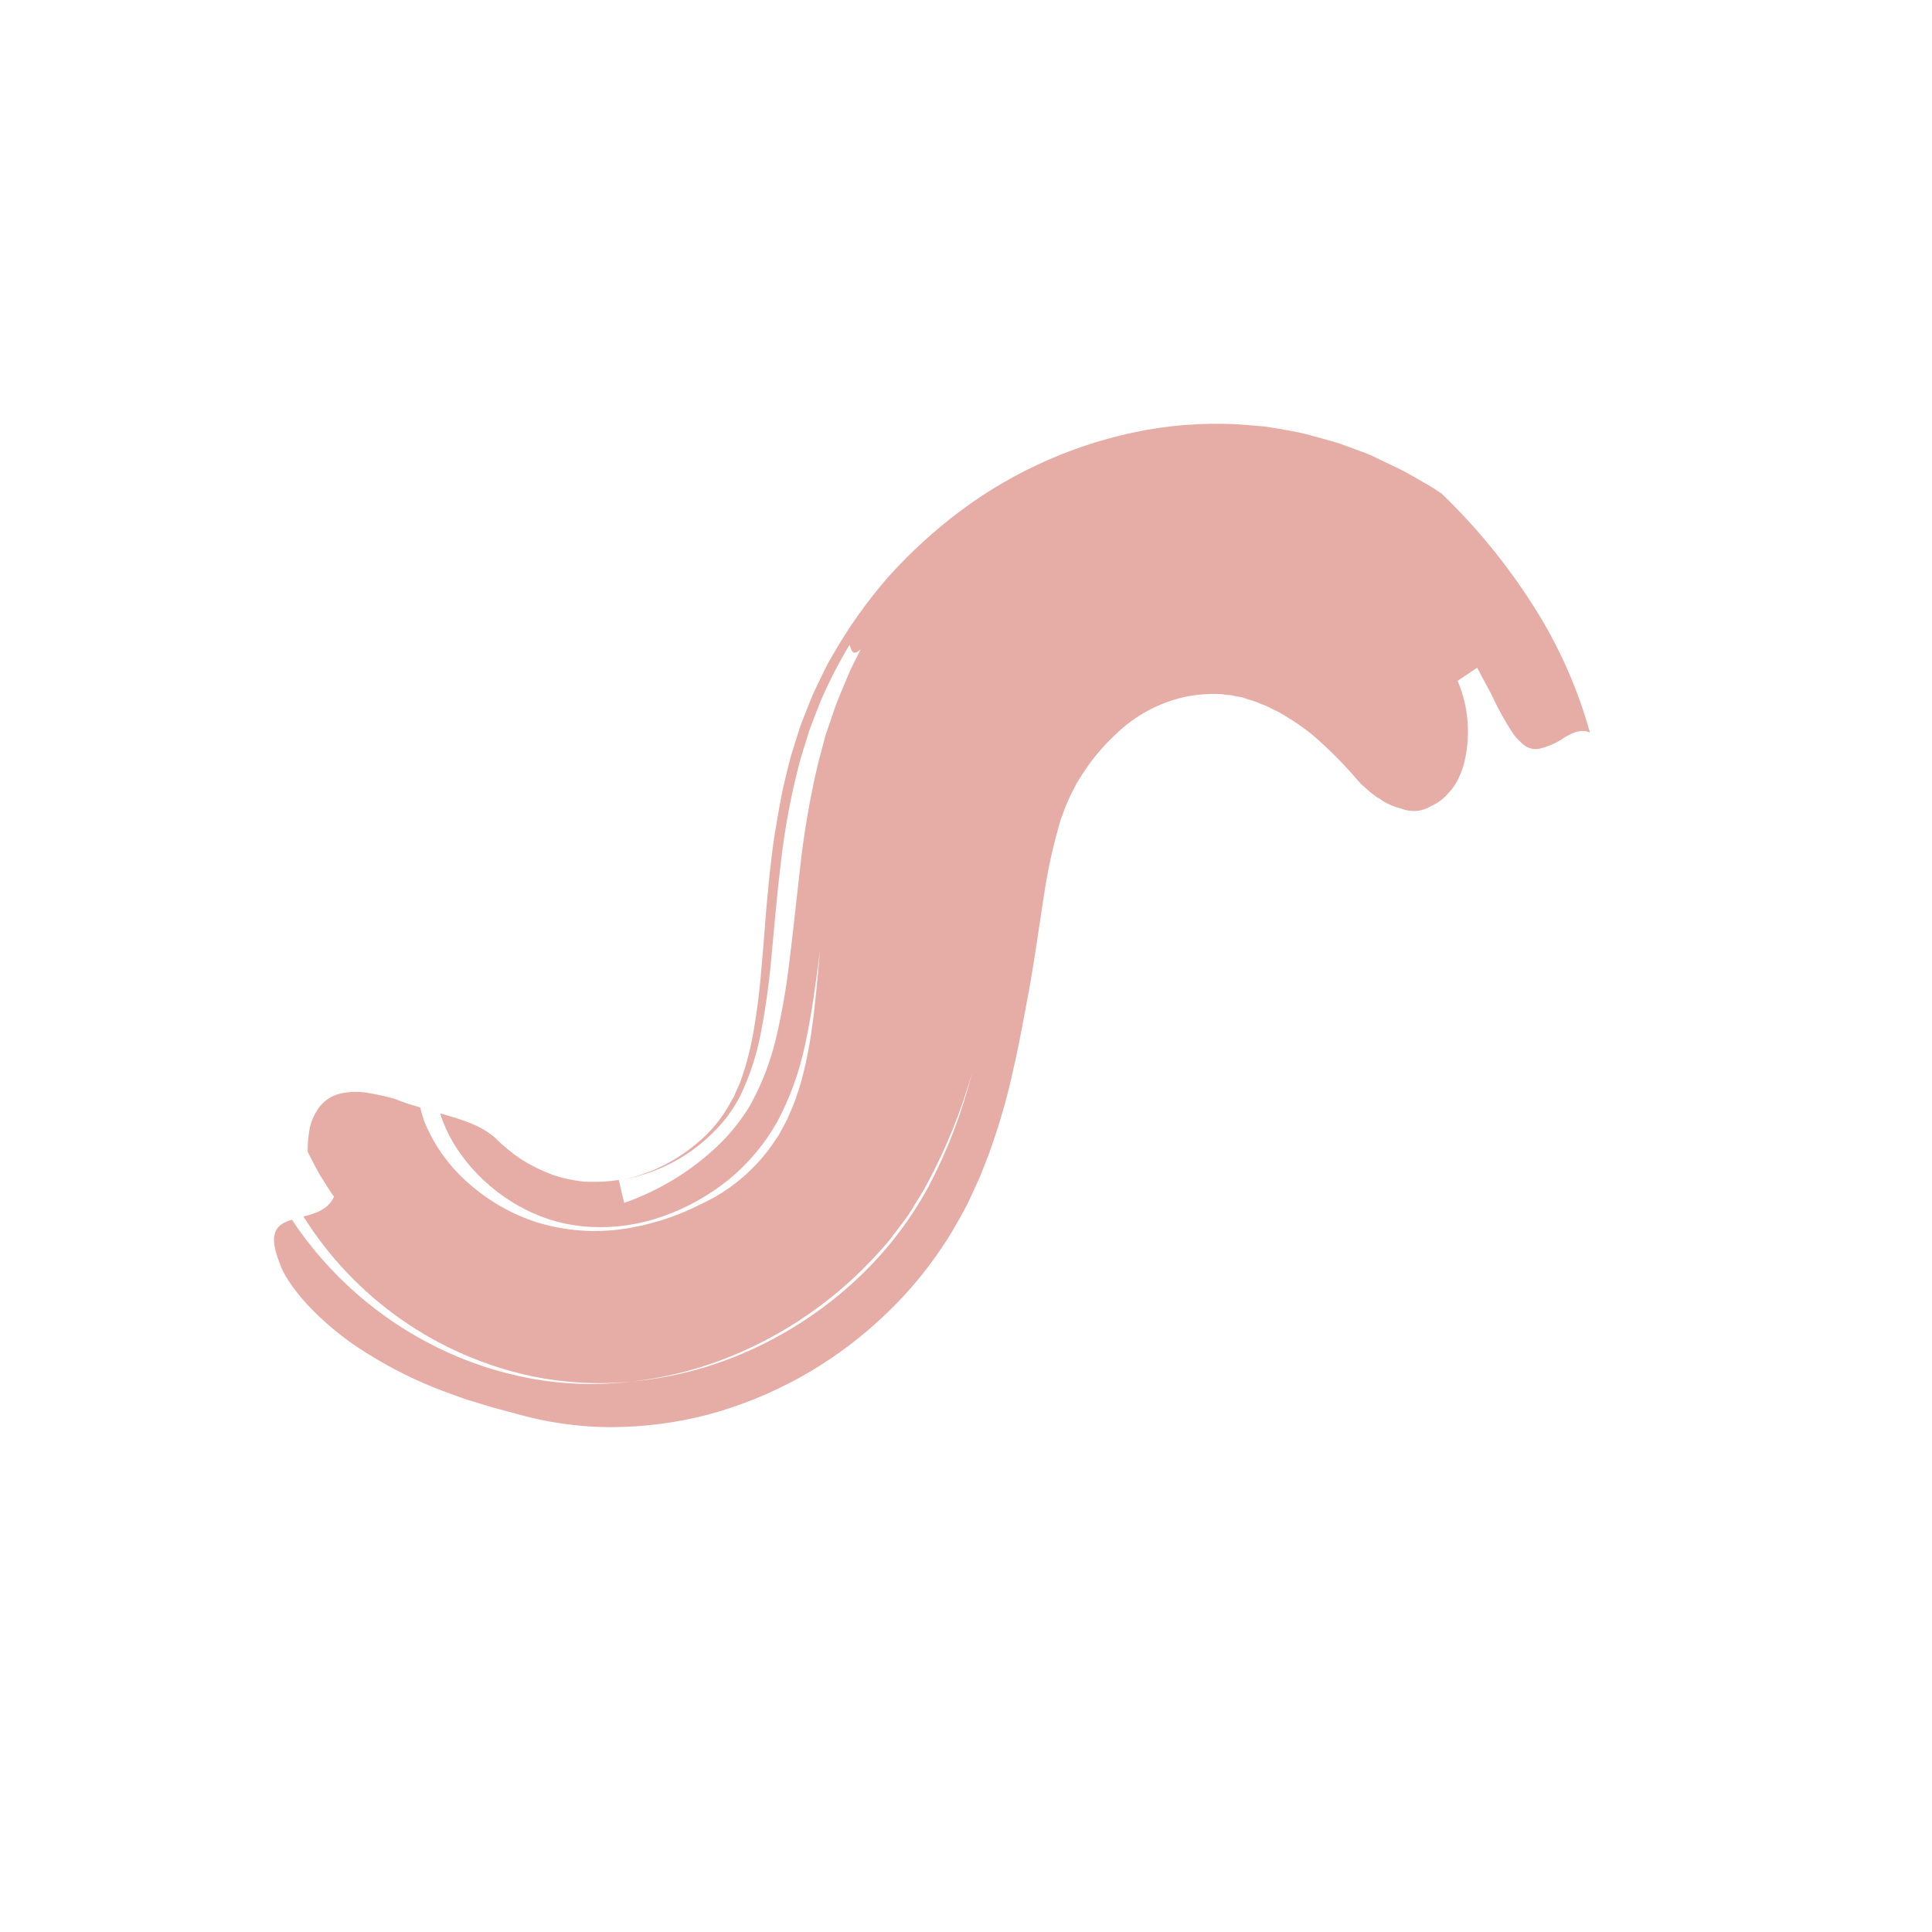 <svg width="30" height="30" viewBox="0 0 30 30" fill="none" xmlns="http://www.w3.org/2000/svg">
<g id="SVG" clip-path="url(#clip0_55_60933)">
<path id="Vector" d="M6.526 17.197C6.544 17.277 6.567 17.355 6.596 17.432C6.75 17.801 6.989 18.128 7.292 18.388C7.602 18.659 7.964 18.863 8.356 18.986C8.859 19.137 9.393 19.156 9.905 19.042C10.014 19.024 10.122 18.988 10.232 18.96C10.457 18.892 10.675 18.804 10.884 18.698C11.201 18.553 11.488 18.349 11.727 18.096C11.851 17.969 11.96 17.829 12.055 17.68L12.093 17.625L12.124 17.567L12.187 17.452C12.209 17.413 12.229 17.372 12.245 17.33L12.301 17.203C12.586 16.51 12.656 15.647 12.731 14.768C12.665 15.288 12.599 15.783 12.499 16.232C12.411 16.65 12.265 17.052 12.065 17.426C11.873 17.765 11.622 18.064 11.322 18.311C11.016 18.56 10.669 18.755 10.297 18.886C9.94 19.014 9.562 19.07 9.183 19.052C8.829 19.037 8.481 18.945 8.164 18.784C7.531 18.467 7.018 17.889 6.835 17.289C7.153 17.379 7.444 17.462 7.676 17.657C7.806 17.788 7.949 17.905 8.102 18.008C8.253 18.102 8.414 18.181 8.582 18.243C8.742 18.297 8.907 18.332 9.075 18.349C9.253 18.358 9.432 18.35 9.608 18.323L9.692 18.679C10.255 18.482 10.769 18.163 11.195 17.744C11.343 17.596 11.475 17.432 11.59 17.256C11.629 17.199 11.663 17.139 11.694 17.077C11.849 16.781 11.967 16.466 12.046 16.14C12.141 15.738 12.212 15.331 12.259 14.92C12.315 14.476 12.364 13.998 12.423 13.483C12.483 12.932 12.578 12.385 12.705 11.845L12.821 11.41L12.976 10.957C13.032 10.808 13.099 10.661 13.158 10.514C13.217 10.367 13.294 10.228 13.367 10.08C13.229 10.21 13.221 10.08 13.192 10.013C13.166 9.956 13.119 9.952 12.949 10.237C13.12 9.952 13.166 9.956 13.192 10.013C13.024 10.291 12.875 10.58 12.746 10.879C12.686 11.029 12.628 11.179 12.57 11.333L12.433 11.775C12.287 12.318 12.183 12.87 12.121 13.429C12.059 13.944 12.021 14.421 11.979 14.859C11.944 15.259 11.889 15.657 11.812 16.051C11.753 16.362 11.656 16.665 11.524 16.953C11.498 17.014 11.467 17.072 11.432 17.128C11.402 17.183 11.368 17.235 11.331 17.285C11.295 17.338 11.256 17.387 11.214 17.435C10.819 17.895 10.278 18.205 9.682 18.315C9.782 18.294 9.881 18.267 9.978 18.234L10.126 18.178C10.174 18.162 10.22 18.133 10.268 18.113C10.457 18.022 10.634 17.909 10.795 17.775C11.028 17.59 11.22 17.358 11.358 17.094L11.394 17.033L11.425 16.959C11.445 16.91 11.47 16.864 11.49 16.814C11.575 16.582 11.64 16.343 11.686 16.101C11.736 15.826 11.778 15.532 11.809 15.203C11.84 14.873 11.867 14.526 11.897 14.142L11.923 13.854L11.952 13.558C11.976 13.352 11.998 13.153 12.033 12.935C12.068 12.717 12.106 12.501 12.15 12.279C12.174 12.166 12.203 12.057 12.231 11.937L12.274 11.767C12.29 11.709 12.31 11.649 12.328 11.591C12.365 11.473 12.399 11.359 12.44 11.24L12.583 10.88C12.629 10.758 12.688 10.646 12.743 10.53C12.799 10.414 12.853 10.297 12.92 10.19C13.171 9.748 13.466 9.332 13.801 8.95C14.14 8.574 14.515 8.231 14.921 7.928C15.764 7.3 16.741 6.873 17.775 6.681C18.321 6.581 18.877 6.555 19.43 6.605L19.643 6.623C19.713 6.634 19.783 6.645 19.852 6.657C19.991 6.682 20.131 6.704 20.266 6.738C20.401 6.773 20.536 6.81 20.67 6.848C20.737 6.866 20.804 6.887 20.869 6.912L21.063 6.983C21.151 7.017 21.265 7.053 21.377 7.113L21.748 7.291C21.873 7.352 21.991 7.426 22.103 7.489C22.202 7.544 22.298 7.604 22.39 7.669C22.921 8.18 23.389 8.752 23.787 9.372C24.187 9.99 24.491 10.665 24.688 11.374C24.554 11.313 24.419 11.376 24.29 11.453C24.169 11.538 24.033 11.597 23.888 11.629C23.821 11.638 23.752 11.624 23.694 11.589C23.659 11.567 23.627 11.54 23.599 11.51C23.561 11.474 23.526 11.435 23.496 11.392C23.412 11.265 23.335 11.134 23.266 10.999C23.22 10.917 23.18 10.818 23.123 10.715C23.065 10.612 23.007 10.496 22.938 10.368L22.634 10.572C22.811 10.989 22.843 11.454 22.724 11.891C22.7 11.969 22.668 12.046 22.631 12.121C22.596 12.185 22.554 12.247 22.504 12.301C22.426 12.395 22.328 12.471 22.215 12.521C22.146 12.562 22.069 12.587 21.989 12.592C21.909 12.598 21.828 12.585 21.754 12.554C21.651 12.53 21.553 12.488 21.464 12.432C21.444 12.415 21.425 12.4 21.398 12.389C21.373 12.377 21.351 12.356 21.328 12.34C21.281 12.305 21.237 12.268 21.195 12.228C21.146 12.187 21.102 12.141 21.061 12.091C20.849 11.845 20.618 11.615 20.371 11.403C20.23 11.291 20.082 11.189 19.927 11.099C19.849 11.047 19.765 11.017 19.684 10.972C19.644 10.952 19.601 10.941 19.56 10.922C19.519 10.902 19.478 10.888 19.435 10.876C19.394 10.864 19.352 10.852 19.31 10.835C19.269 10.82 19.227 10.82 19.185 10.81C19.164 10.806 19.144 10.8 19.123 10.796L19.062 10.791C19.02 10.787 18.981 10.778 18.939 10.777C18.754 10.77 18.57 10.785 18.389 10.823C17.989 10.915 17.623 11.113 17.329 11.398C17.117 11.594 16.933 11.817 16.781 12.062C16.763 12.094 16.741 12.123 16.723 12.154L16.676 12.247C16.661 12.28 16.641 12.309 16.627 12.34L16.584 12.437C16.571 12.468 16.554 12.5 16.541 12.534L16.508 12.628C16.497 12.662 16.483 12.689 16.469 12.729L16.439 12.837C16.338 13.195 16.26 13.559 16.207 13.927C16.139 14.354 16.075 14.841 15.978 15.38L15.87 15.955C15.829 16.163 15.793 16.358 15.741 16.575C15.645 17.031 15.515 17.479 15.356 17.916L15.22 18.265L15.059 18.617C15.007 18.733 14.94 18.851 14.873 18.968C14.806 19.086 14.74 19.203 14.664 19.313C14.376 19.755 14.031 20.158 13.64 20.512C12.884 21.204 11.973 21.704 10.984 21.969C10.495 22.096 9.991 22.159 9.486 22.161C8.987 22.16 8.49 22.089 8.01 21.951C7.839 21.904 7.652 21.86 7.46 21.797C7.364 21.766 7.264 21.74 7.165 21.704L6.864 21.594C6.454 21.439 6.062 21.242 5.69 21.009C4.958 20.553 4.441 19.947 4.336 19.595C4.149 19.122 4.314 19.007 4.532 18.939C5.097 19.791 5.879 20.477 6.797 20.927C7.259 21.154 7.75 21.316 8.257 21.408C8.768 21.5 9.289 21.515 9.805 21.453C10.432 21.396 11.045 21.236 11.62 20.979C12.2 20.721 12.737 20.374 13.21 19.95C13.701 19.512 14.113 18.992 14.425 18.413C14.716 17.858 14.941 17.27 15.093 16.661C14.925 17.253 14.694 17.826 14.403 18.369C14.33 18.51 14.235 18.651 14.152 18.791C14.068 18.929 13.96 19.056 13.864 19.187C13.768 19.318 13.656 19.435 13.547 19.553L13.379 19.725C12.869 20.226 12.278 20.636 11.63 20.938C11.053 21.208 10.438 21.383 9.805 21.453C9.292 21.503 8.775 21.475 8.268 21.372C7.539 21.218 6.849 20.919 6.238 20.493C5.626 20.066 5.108 19.521 4.712 18.89C4.909 18.841 5.101 18.774 5.187 18.582L5.136 18.511C5.105 18.466 5.067 18.401 5.021 18.329C4.927 18.189 4.842 18.005 4.778 17.886C4.776 17.758 4.787 17.631 4.812 17.505C4.835 17.411 4.873 17.32 4.926 17.238C5.004 17.112 5.128 17.021 5.272 16.984C5.411 16.951 5.556 16.945 5.697 16.968C5.842 16.991 5.985 17.022 6.126 17.062L6.315 17.133C6.383 17.154 6.457 17.175 6.526 17.197Z" fill="#E6ACA6"/>
</g>
<defs>
<clipPath id="clip0_55_60933">
<rect width="21" height="21" fill="white" transform="translate(29.585 13.706) rotate(130)"/>
</clipPath>
</defs>
</svg>
